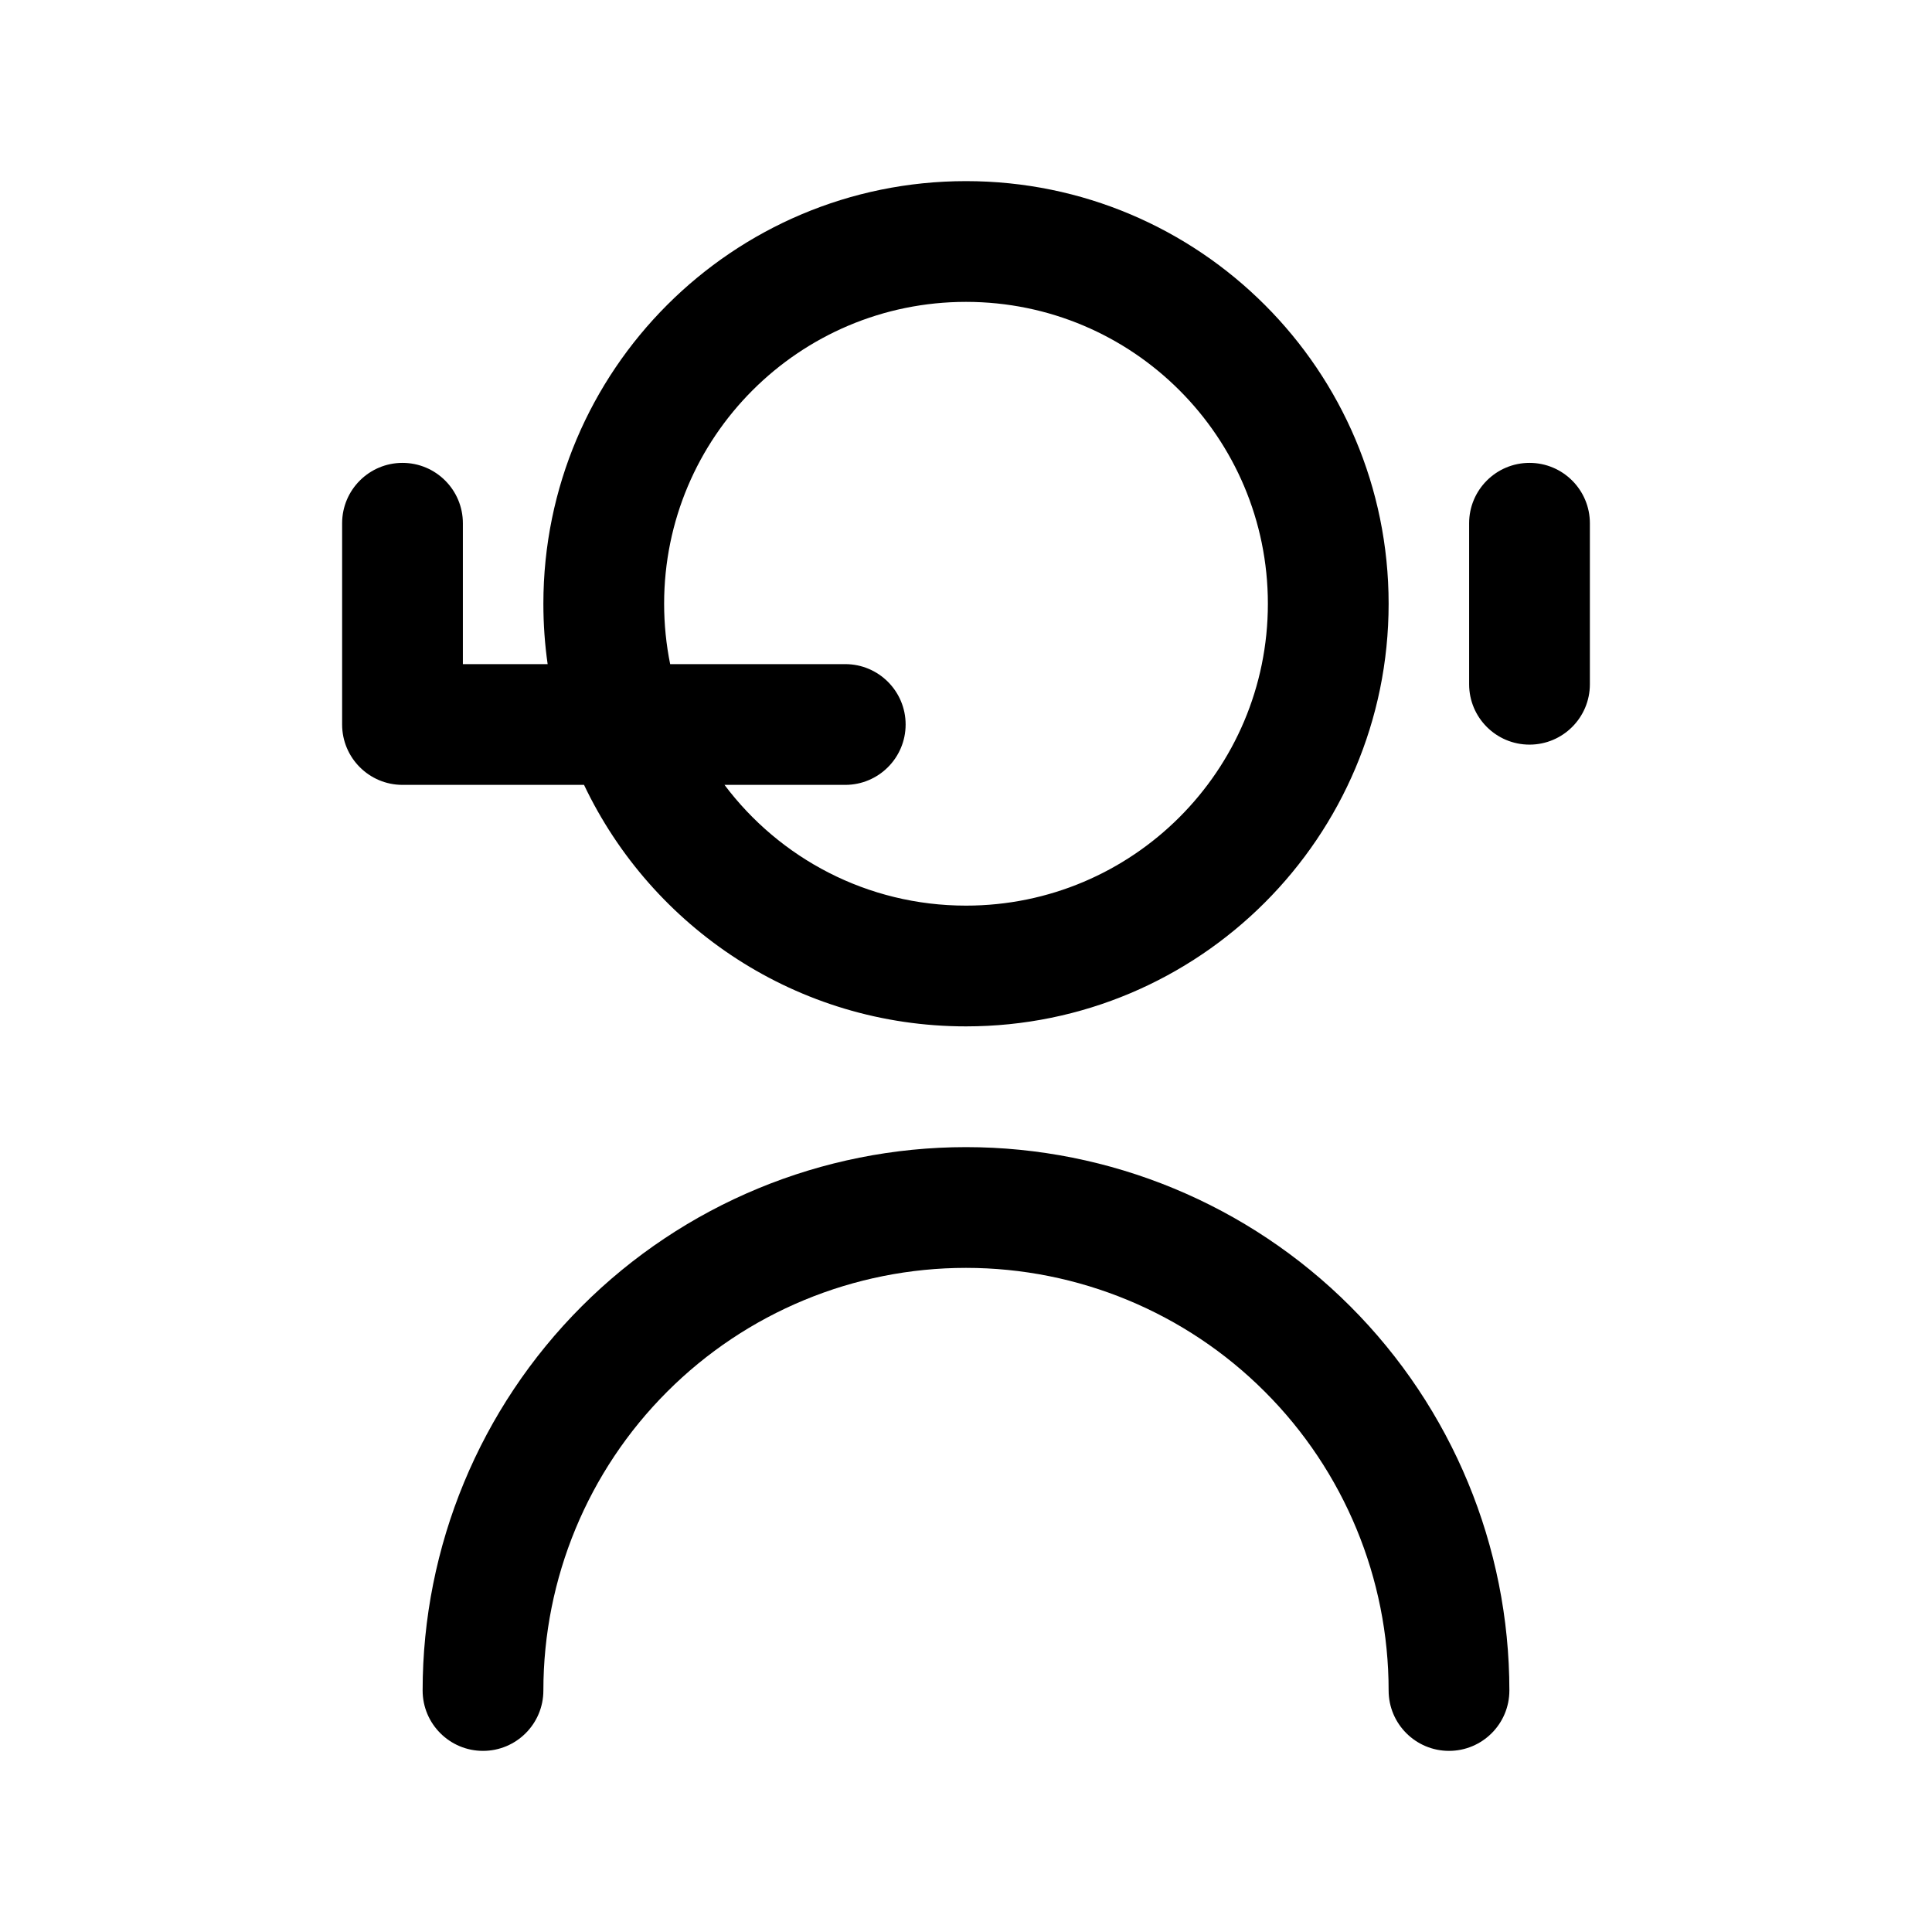 <svg width="1em" height="1em" viewBox="0 0 24 24" fill="none" xmlns="http://www.w3.org/2000/svg">
<path fill-rule="evenodd" clip-rule="evenodd" d="M8.25 7.5C8.25 5.429 9.929 3.75 12 3.75C14.071 3.75 15.75 5.429 15.75 7.5C15.75 9.571 14.071 11.25 12 11.25C10.773 11.25 9.684 10.661 9 9.75H10.5C10.914 9.75 11.25 9.414 11.25 9C11.25 8.586 10.914 8.25 10.5 8.25H8.325C8.276 8.008 8.25 7.757 8.25 7.5ZM12 12.75C9.906 12.75 8.098 11.524 7.255 9.75H5C4.586 9.75 4.25 9.414 4.25 9V6.5C4.25 6.086 4.586 5.75 5 5.75C5.414 5.75 5.75 6.086 5.75 6.5V8.25H6.803C6.768 8.005 6.75 7.755 6.75 7.5C6.75 4.601 9.101 2.25 12 2.25C14.899 2.25 17.25 4.601 17.25 7.5C17.25 10.399 14.899 12.75 12 12.75ZM8.288 17.288C9.272 16.303 10.608 15.75 12 15.75C13.392 15.75 14.728 16.303 15.712 17.288C16.697 18.272 17.25 19.608 17.25 21C17.25 21.414 17.586 21.75 18 21.75C18.414 21.75 18.75 21.414 18.75 21C18.75 19.21 18.039 17.493 16.773 16.227C15.507 14.961 13.79 14.25 12 14.25C10.21 14.25 8.493 14.961 7.227 16.227C5.961 17.493 5.25 19.21 5.25 21C5.25 21.414 5.586 21.75 6 21.75C6.414 21.75 6.75 21.414 6.75 21C6.75 19.608 7.303 18.272 8.288 17.288ZM19.75 6.5C19.75 6.086 19.414 5.75 19 5.75C18.586 5.75 18.25 6.086 18.25 6.5V8.5C18.25 8.914 18.586 9.25 19 9.25C19.414 9.25 19.75 8.914 19.75 8.5V6.5Z" fill="currentColor"/>
</svg>
